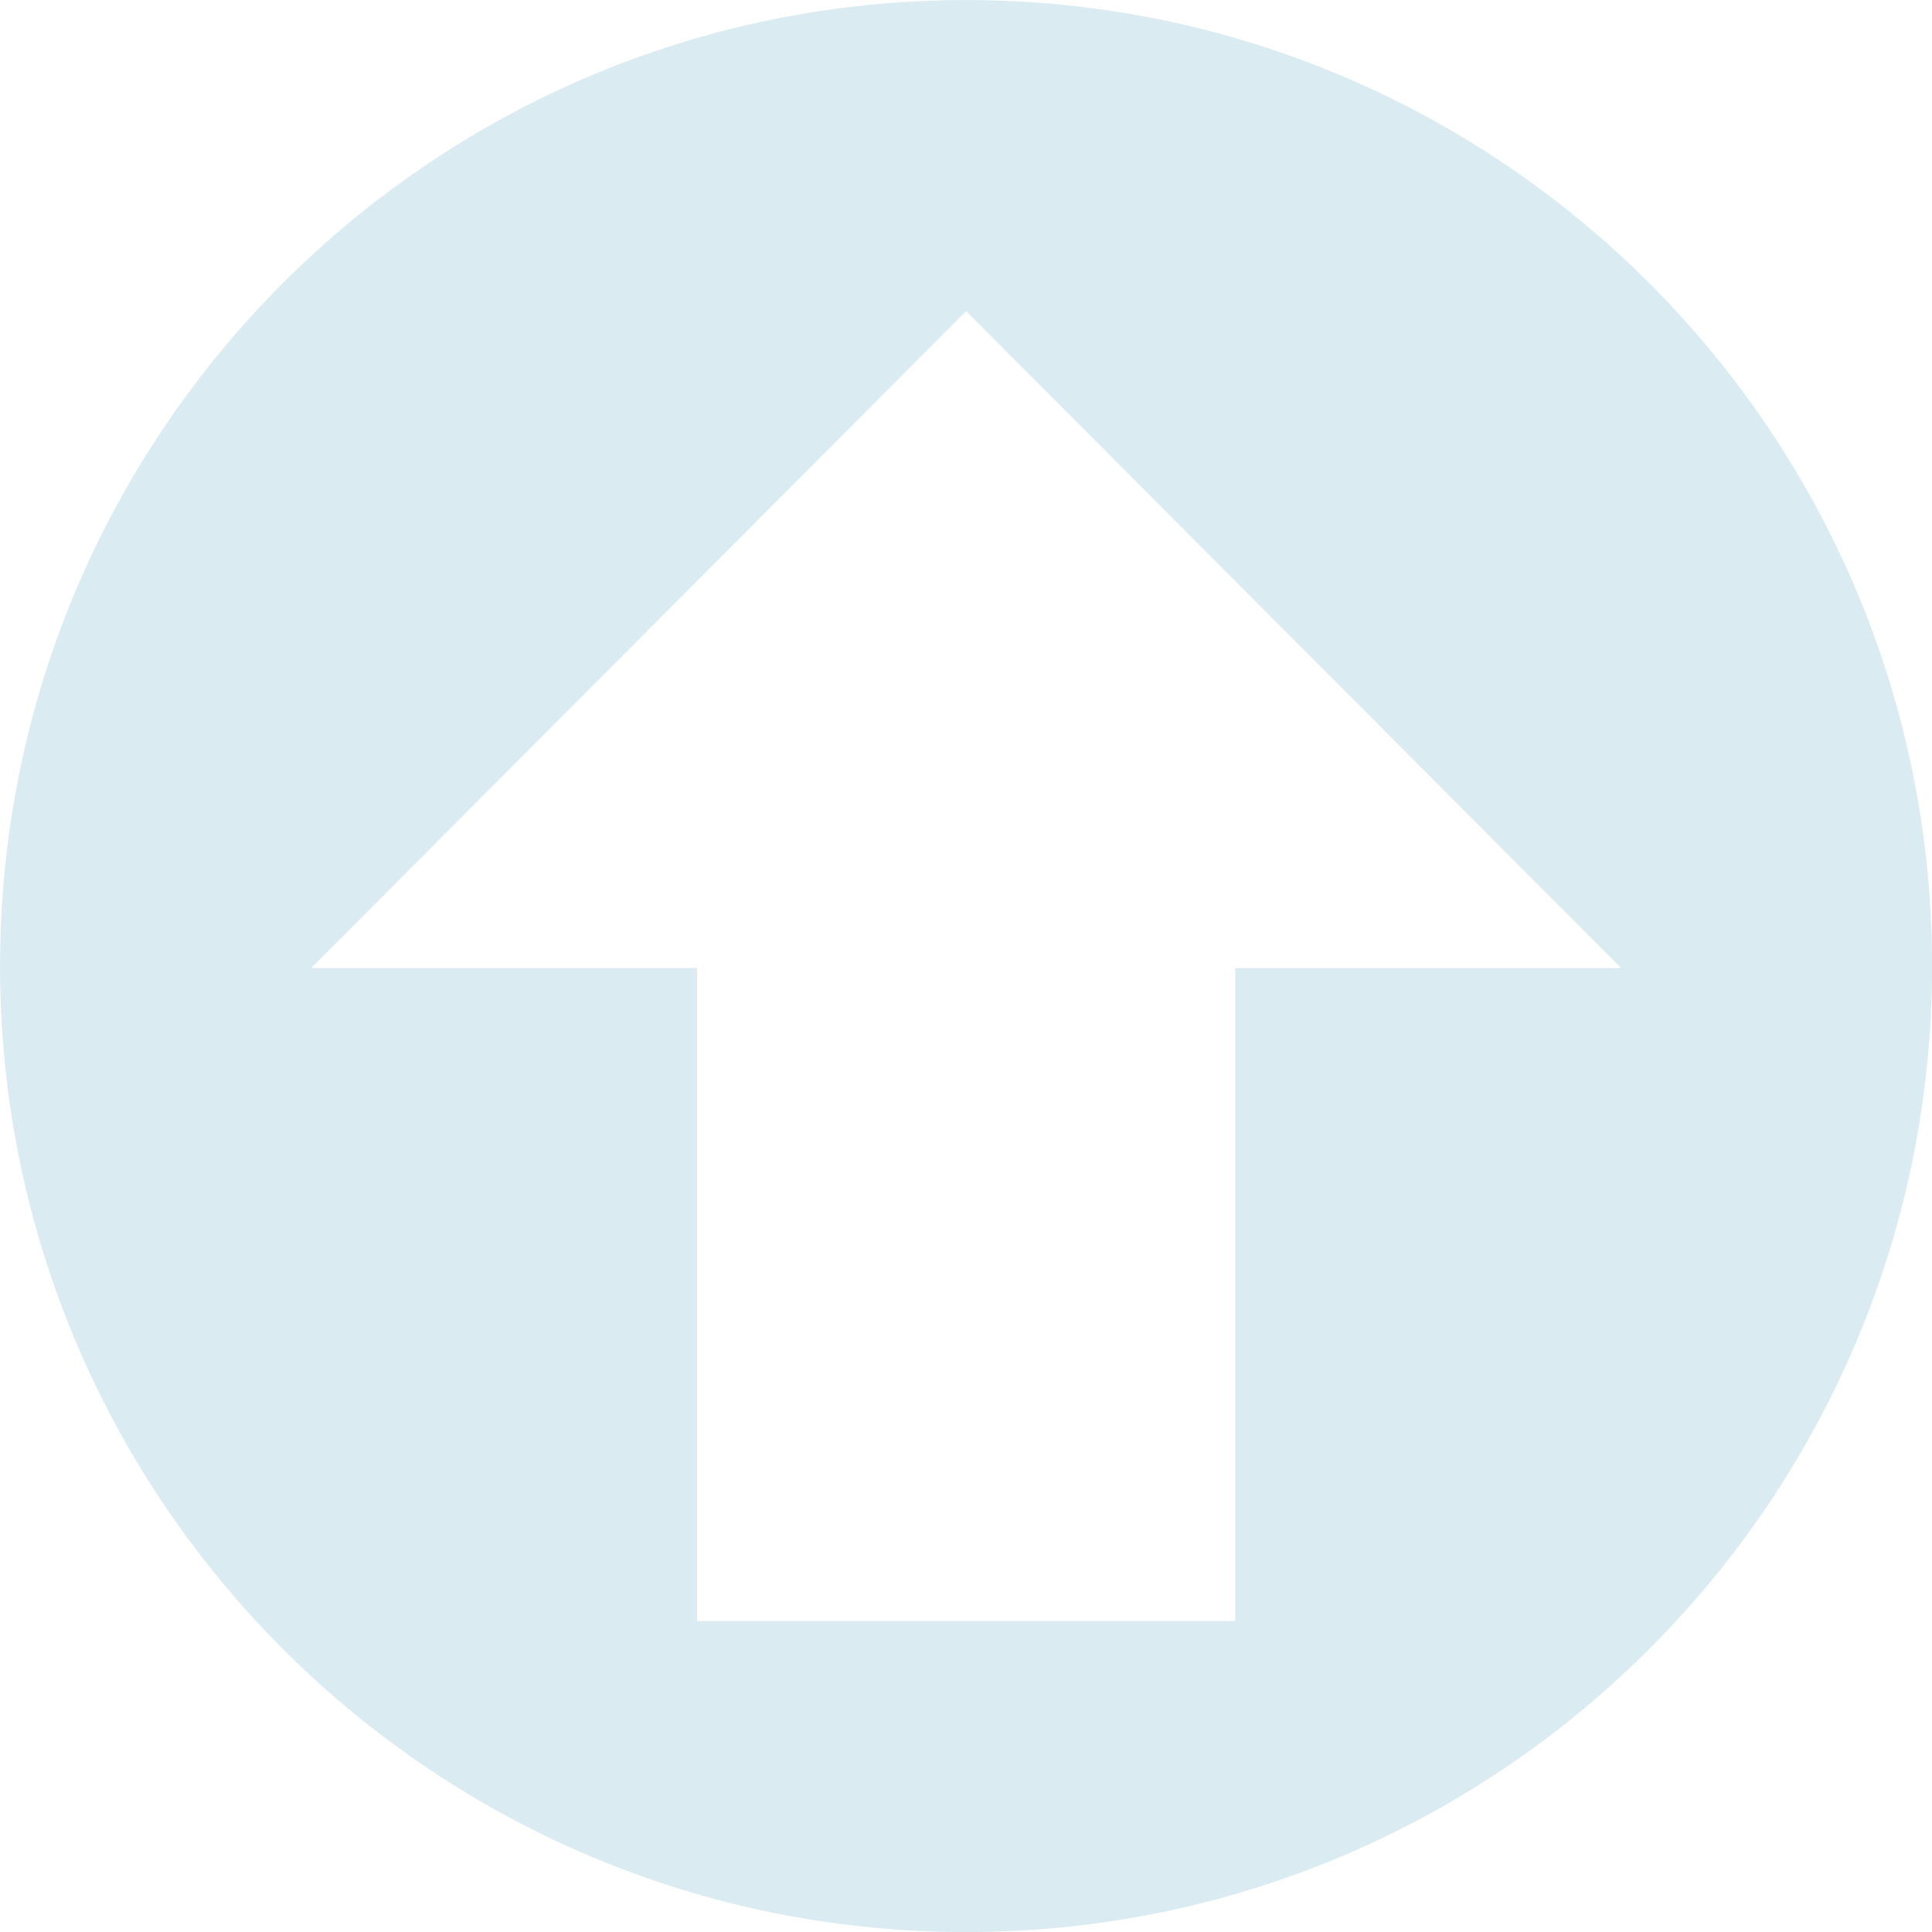 <?xml version="1.0" encoding="utf-8"?> <!-- Generator: IcoMoon.io --> <!DOCTYPE svg PUBLIC "-//W3C//DTD SVG 1.1//EN" "http://www.w3.org/Graphics/SVG/1.1/DTD/svg11.dtd"> <svg width="100" height="100" viewBox="0 0 512 512" xmlns="http://www.w3.org/2000/svg" xmlns:xlink="http://www.w3.org/1999/xlink" fill="#000000"><path style="fill:#daebf1" d="M 327.344,429.584l-142.624,0.00 L 184.72,256.528 L 82.464,256.528 l 173.568-174.08l 173.568,174.08l-102.256,0.00 M 256.016,512.016c 141.392,0.00, 256.00-114.608, 256.00-256.00s-114.608-256.00-256.00-256.00s-256.00,114.608-256.00,256.00S 114.64,512.016, 256.016,512.016z" ></path></svg>
